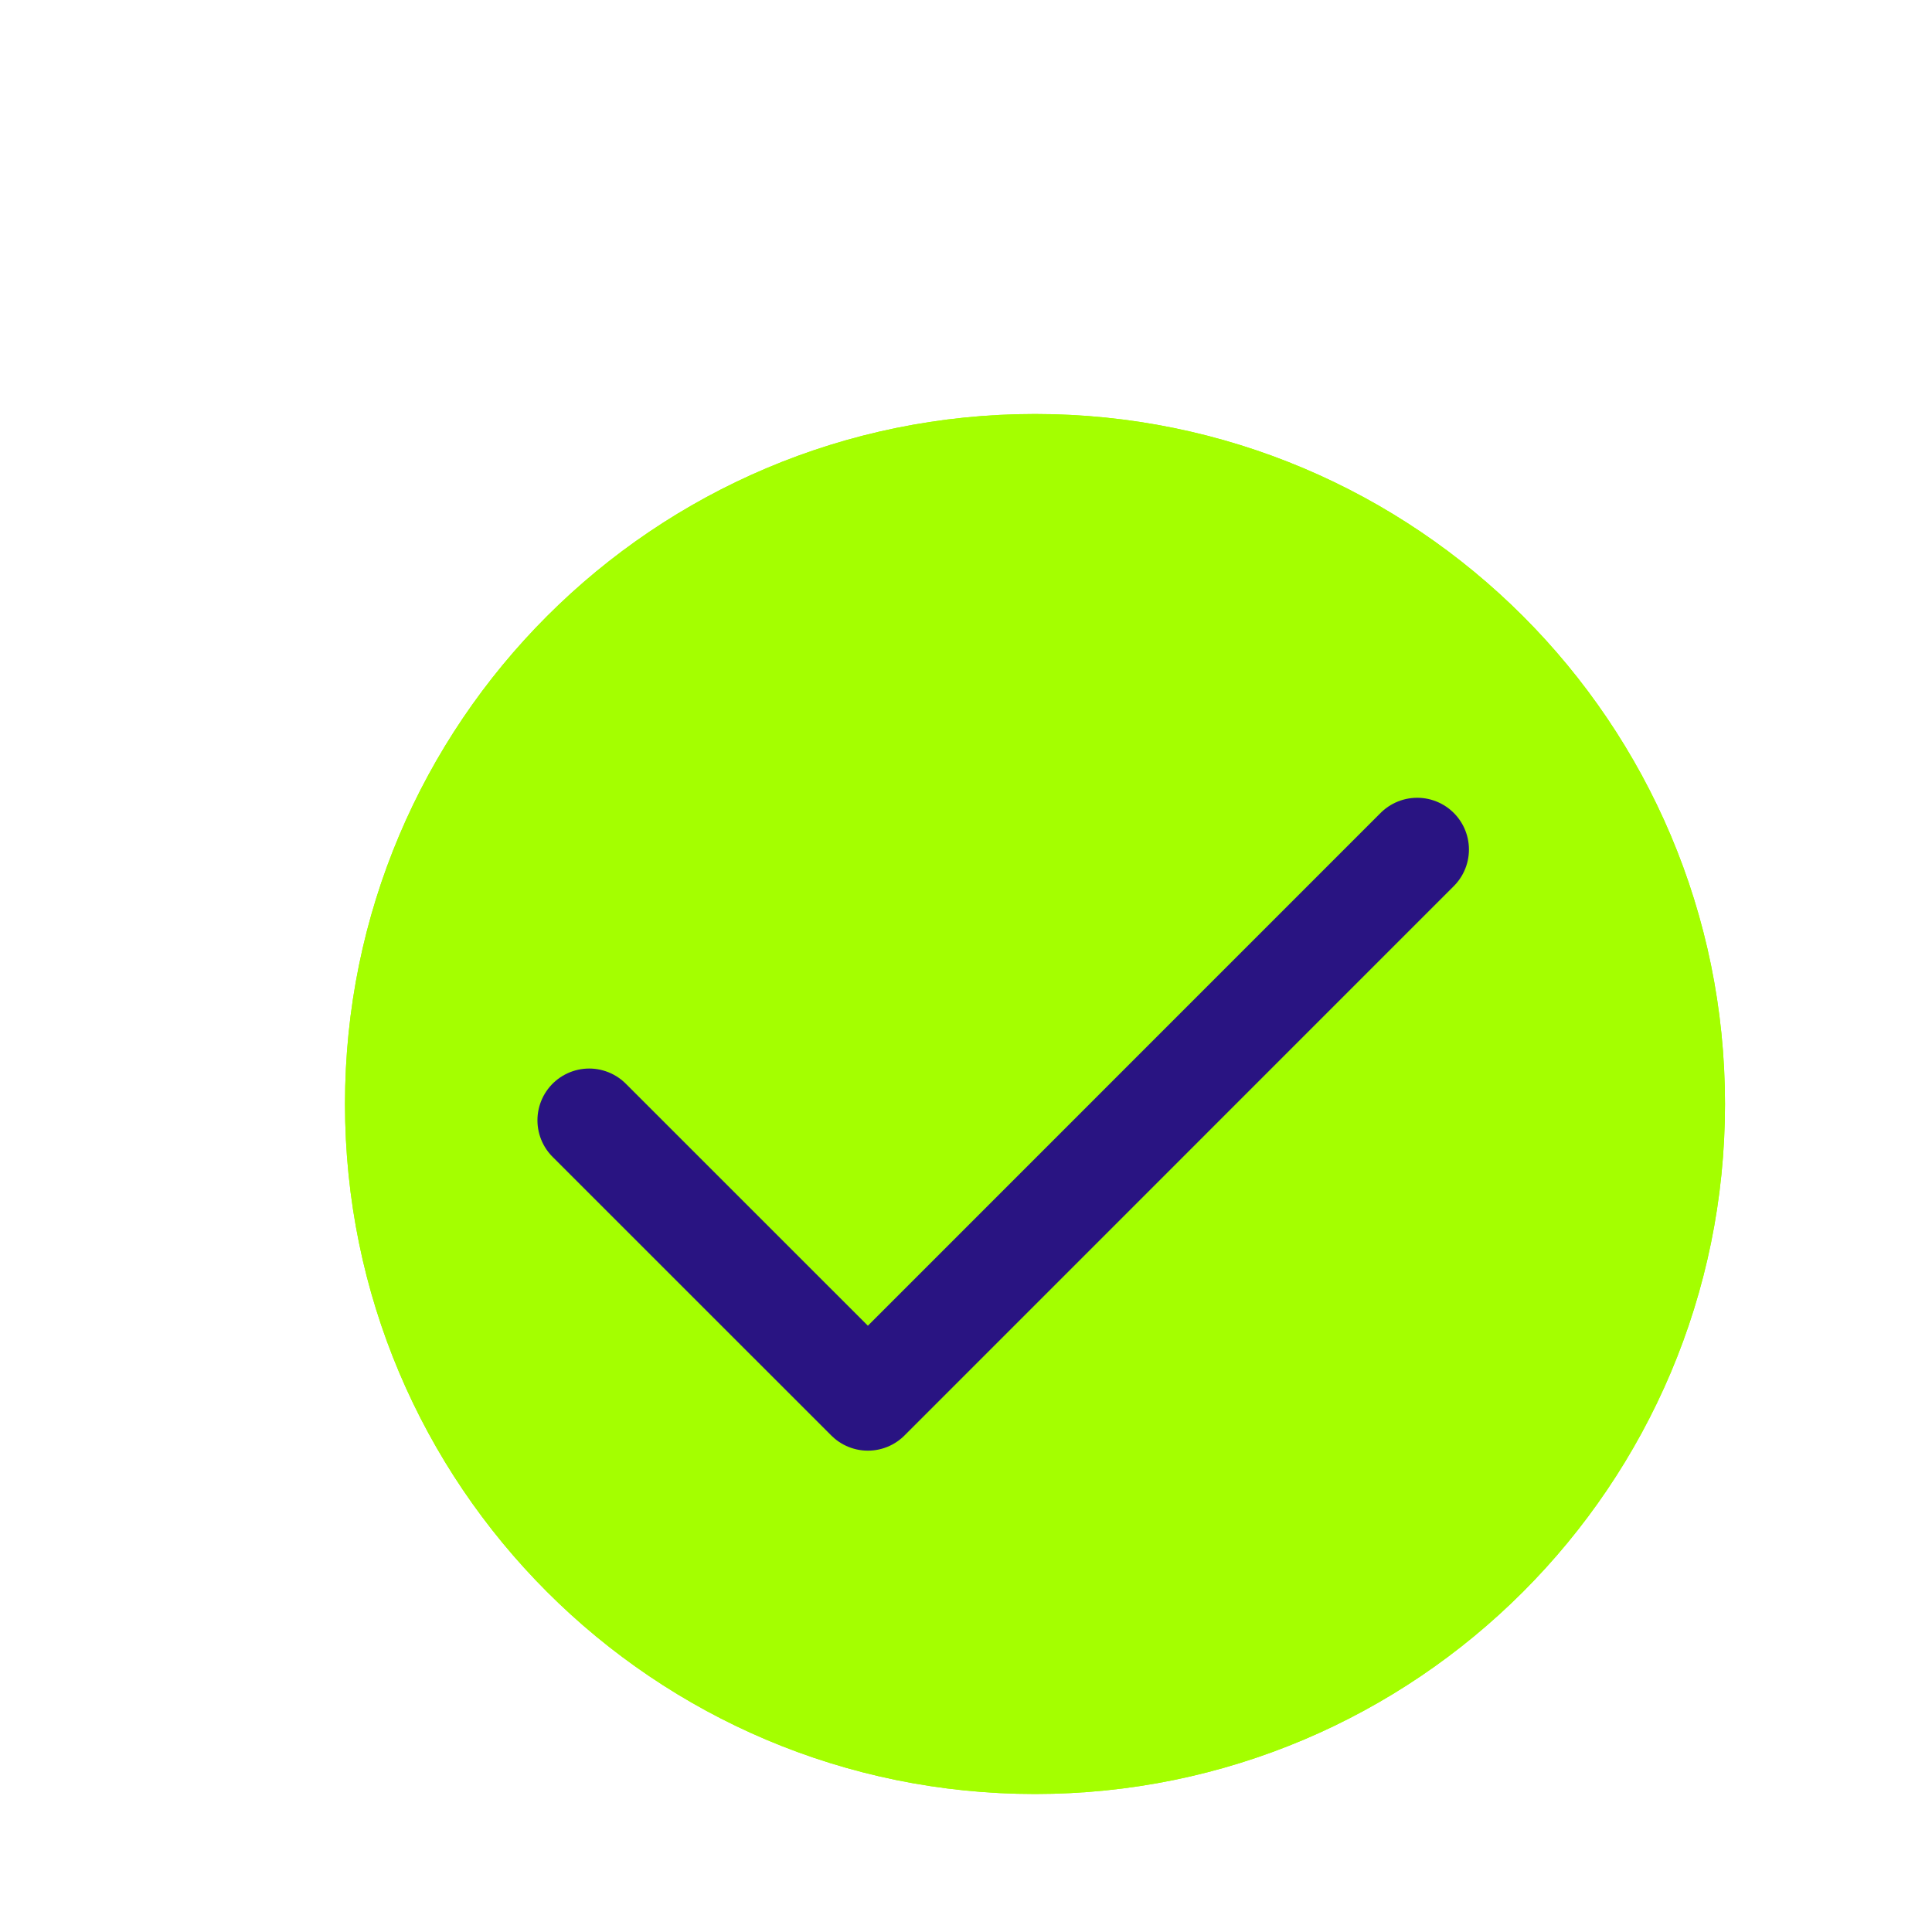 <svg xmlns="http://www.w3.org/2000/svg" width="24" height="24" viewBox="0 0 28 28" fill="none">
<path d="M25 16C25 10.477 20.523 6 15 6C9.477 6 5 10.477 5 16C5 21.523 9.477 26 15 26C20.523 26 25 21.523 25 16Z" fill="#A4FF00"/>
<path d="M25 16C25 10.477 20.523 6 15 6C9.477 6 5 10.477 5 16C5 21.523 9.477 26 15 26C20.523 26 25 21.523 25 16Z" fill="#A4FF00"/>
<path d="M20.539 12.312L12.578 20.274L8.539 16.236" stroke="#291482" stroke-width="1.5" stroke-linecap="round" stroke-linejoin="round"/>
</svg>
